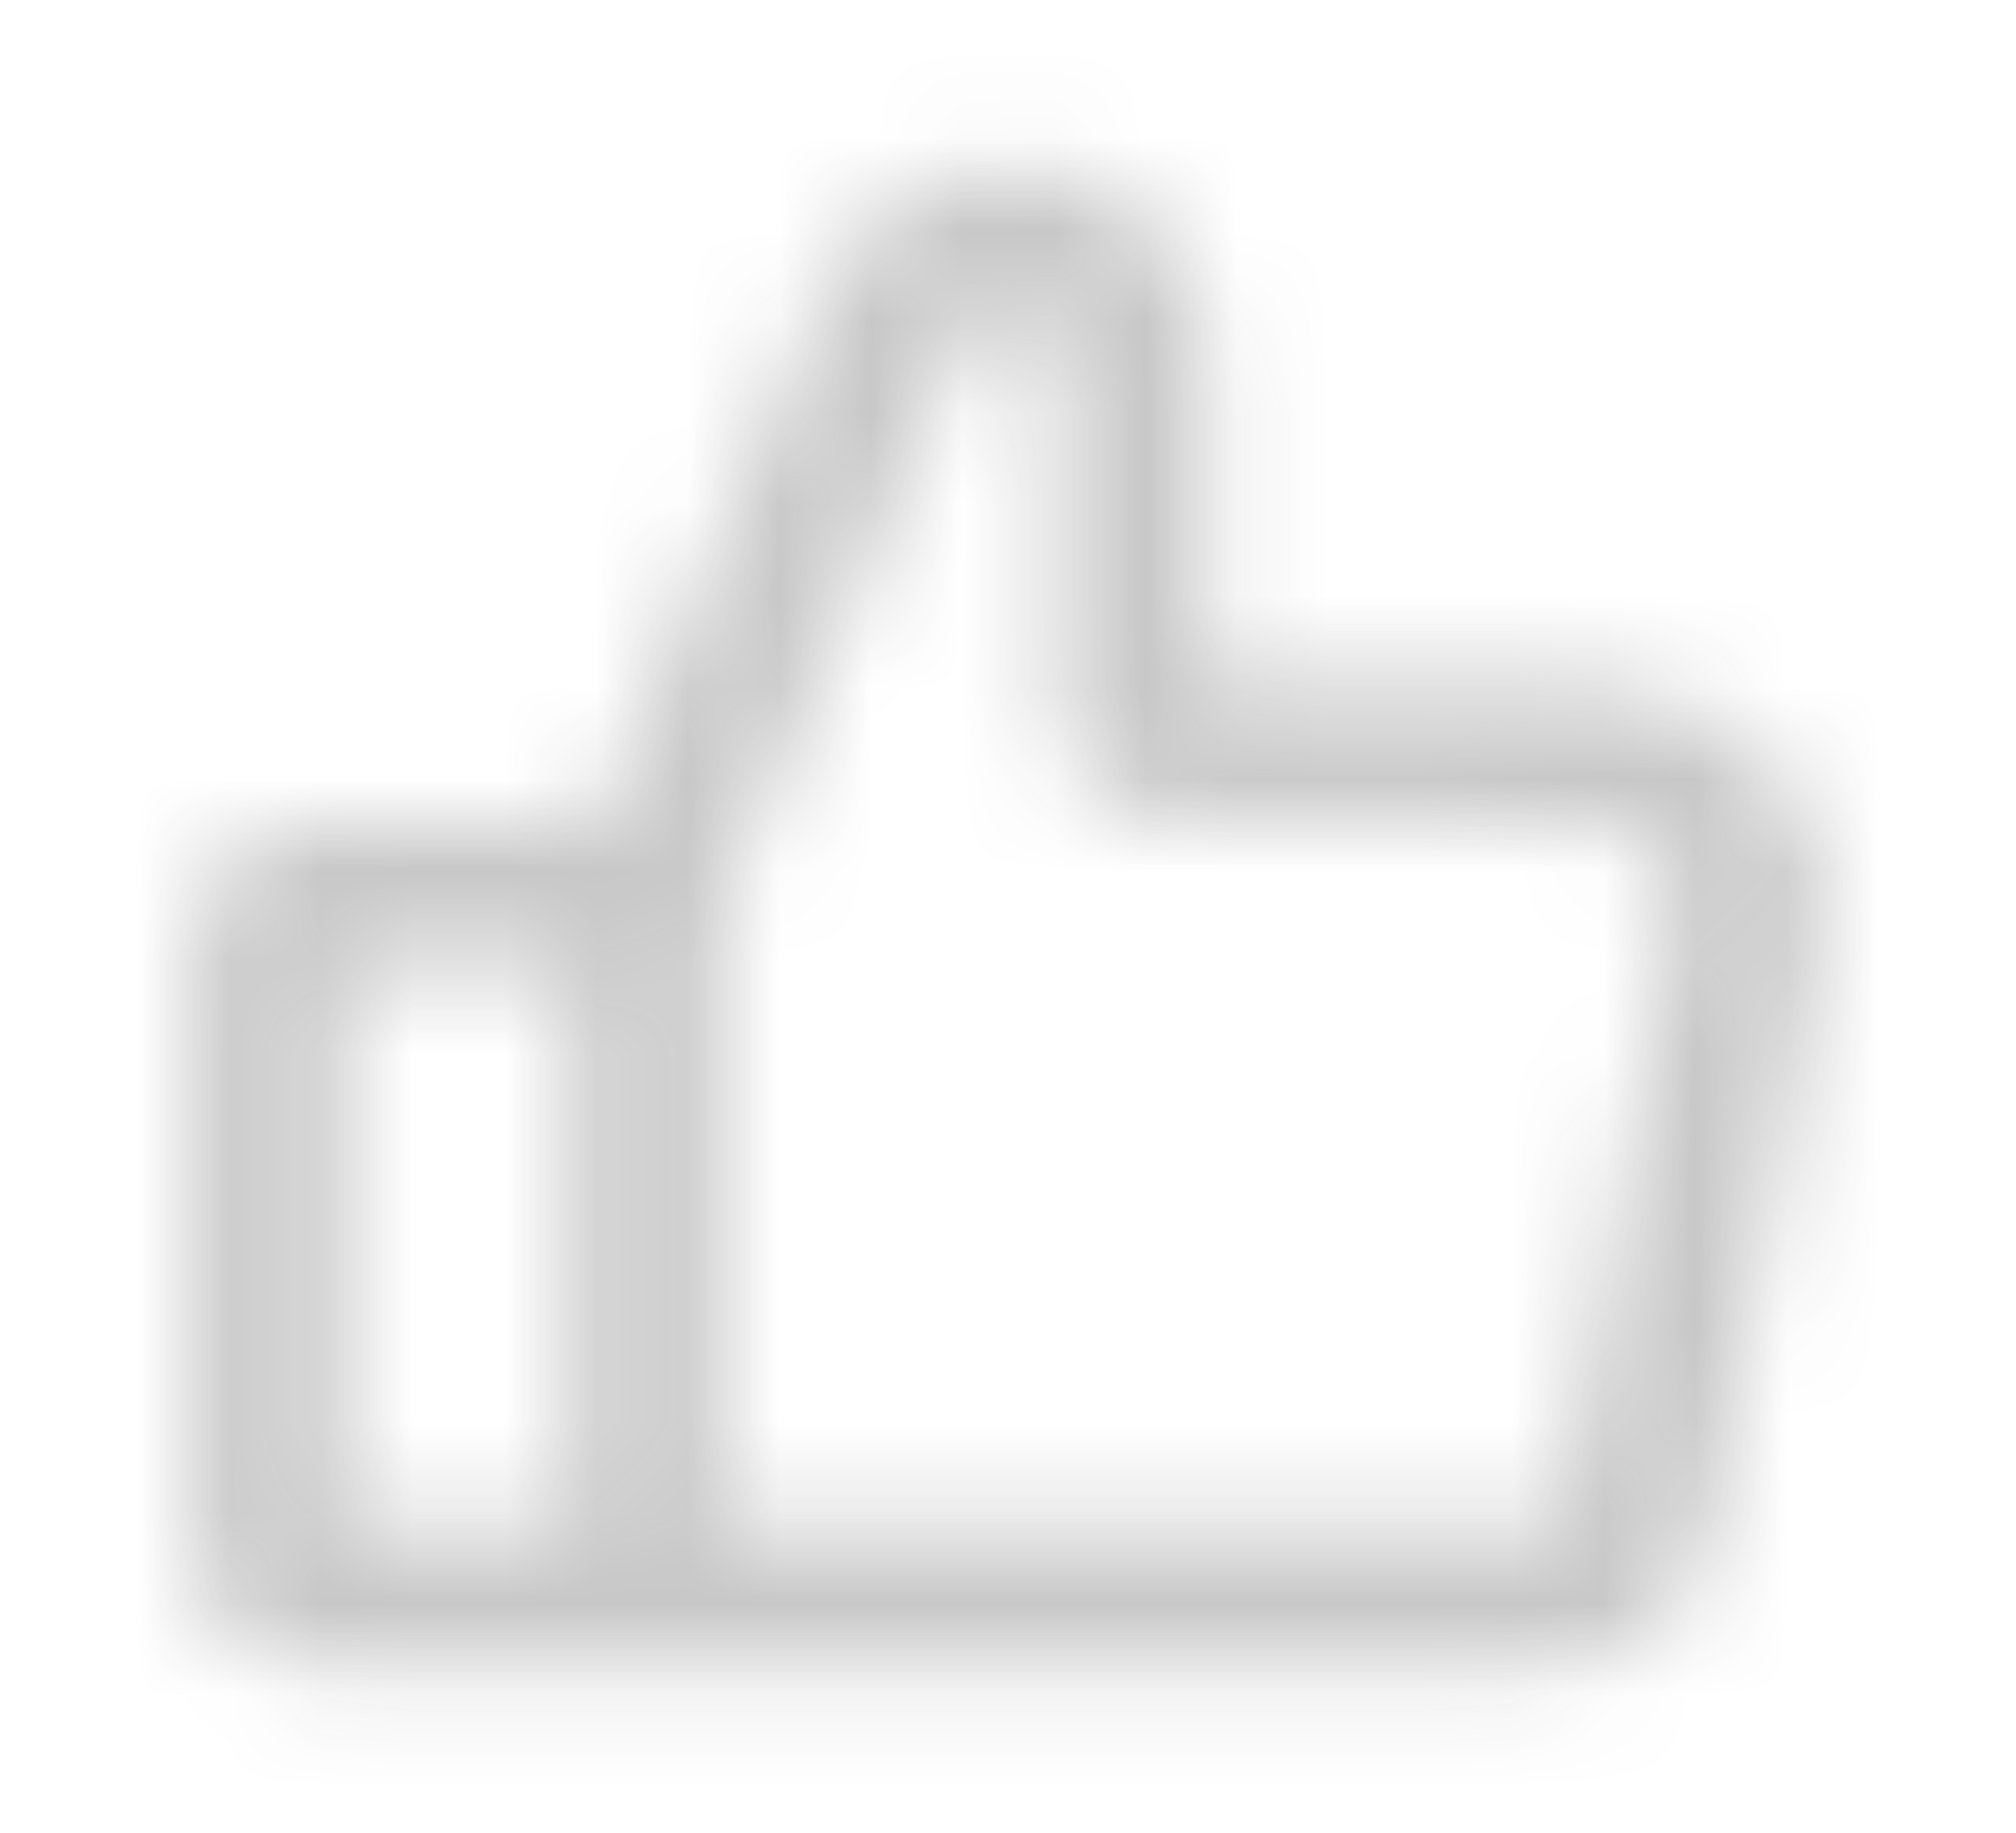 <svg width="22" height="20" viewBox="0 0 22 20" fill="none" xmlns="http://www.w3.org/2000/svg">
<mask id="mask0_5471_11054" style="mask-type:alpha" maskUnits="userSpaceOnUse" x="0" y="0" width="22" height="20">
<path fill-rule="evenodd" clip-rule="evenodd" d="M11.035 3.325C10.818 3.325 10.622 3.448 10.542 3.635L7.853 9.895V16.671H16.496C16.723 16.671 16.849 16.671 16.941 16.664C16.97 16.662 16.988 16.66 16.998 16.659C17.005 16.654 17.012 16.649 17.017 16.643C17.021 16.634 17.026 16.619 17.033 16.593C17.056 16.51 17.078 16.395 17.117 16.188L18.052 11.2C18.156 10.65 18.223 10.285 18.249 10.005C18.275 9.731 18.25 9.618 18.227 9.557C18.147 9.355 17.992 9.186 17.791 9.078C17.731 9.046 17.615 9.005 17.319 8.981C17.016 8.956 16.616 8.956 16.013 8.956H13.095C13.089 8.956 13.082 8.956 13.075 8.956C12.967 8.956 12.843 8.956 12.734 8.948C12.609 8.938 12.434 8.914 12.253 8.829C12.016 8.717 11.823 8.538 11.703 8.319C11.61 8.151 11.584 7.99 11.574 7.874C11.565 7.773 11.565 7.658 11.565 7.558C11.565 7.552 11.565 7.546 11.565 7.54V3.815C11.565 3.545 11.329 3.325 11.035 3.325ZM11.035 1.825C12.221 1.825 13.185 2.715 13.185 3.815V7.456L16.048 7.456C16.607 7.456 17.078 7.456 17.459 7.486C17.856 7.518 18.243 7.588 18.6 7.779C19.131 8.062 19.537 8.509 19.748 9.042C19.889 9.4 19.897 9.765 19.863 10.133C19.831 10.486 19.75 10.916 19.654 11.425L18.709 16.466C18.675 16.644 18.643 16.816 18.604 16.96C18.56 17.119 18.495 17.297 18.37 17.471C18.191 17.718 17.94 17.913 17.647 18.034C17.441 18.119 17.24 18.148 17.063 18.16C16.903 18.171 16.715 18.171 16.52 18.171L3.625 18.171C3.517 18.171 3.393 18.171 3.284 18.163C3.159 18.154 2.985 18.13 2.803 18.044C2.566 17.932 2.373 17.754 2.253 17.534C2.16 17.366 2.134 17.205 2.124 17.089C2.115 16.988 2.115 16.873 2.115 16.773L2.115 10.418C2.115 10.412 2.115 10.406 2.115 10.4C2.115 10.3 2.115 10.184 2.124 10.084C2.134 9.968 2.16 9.807 2.253 9.639C2.373 9.419 2.566 9.241 2.803 9.129C2.985 9.043 3.159 9.019 3.284 9.01C3.393 9.002 3.517 9.002 3.625 9.002C3.632 9.002 3.639 9.002 3.645 9.002H6.494L9.036 3.081C9.362 2.323 10.154 1.825 11.035 1.825ZM6.233 10.502H3.735L3.735 16.671H6.233V10.502Z" fill="#171719"/>
</mask>
<g mask="url(#mask0_5471_11054)">
<rect x="0.199" width="21.6" height="20" fill="#37383C" fill-opacity="0.28"/>
</g>
</svg>
